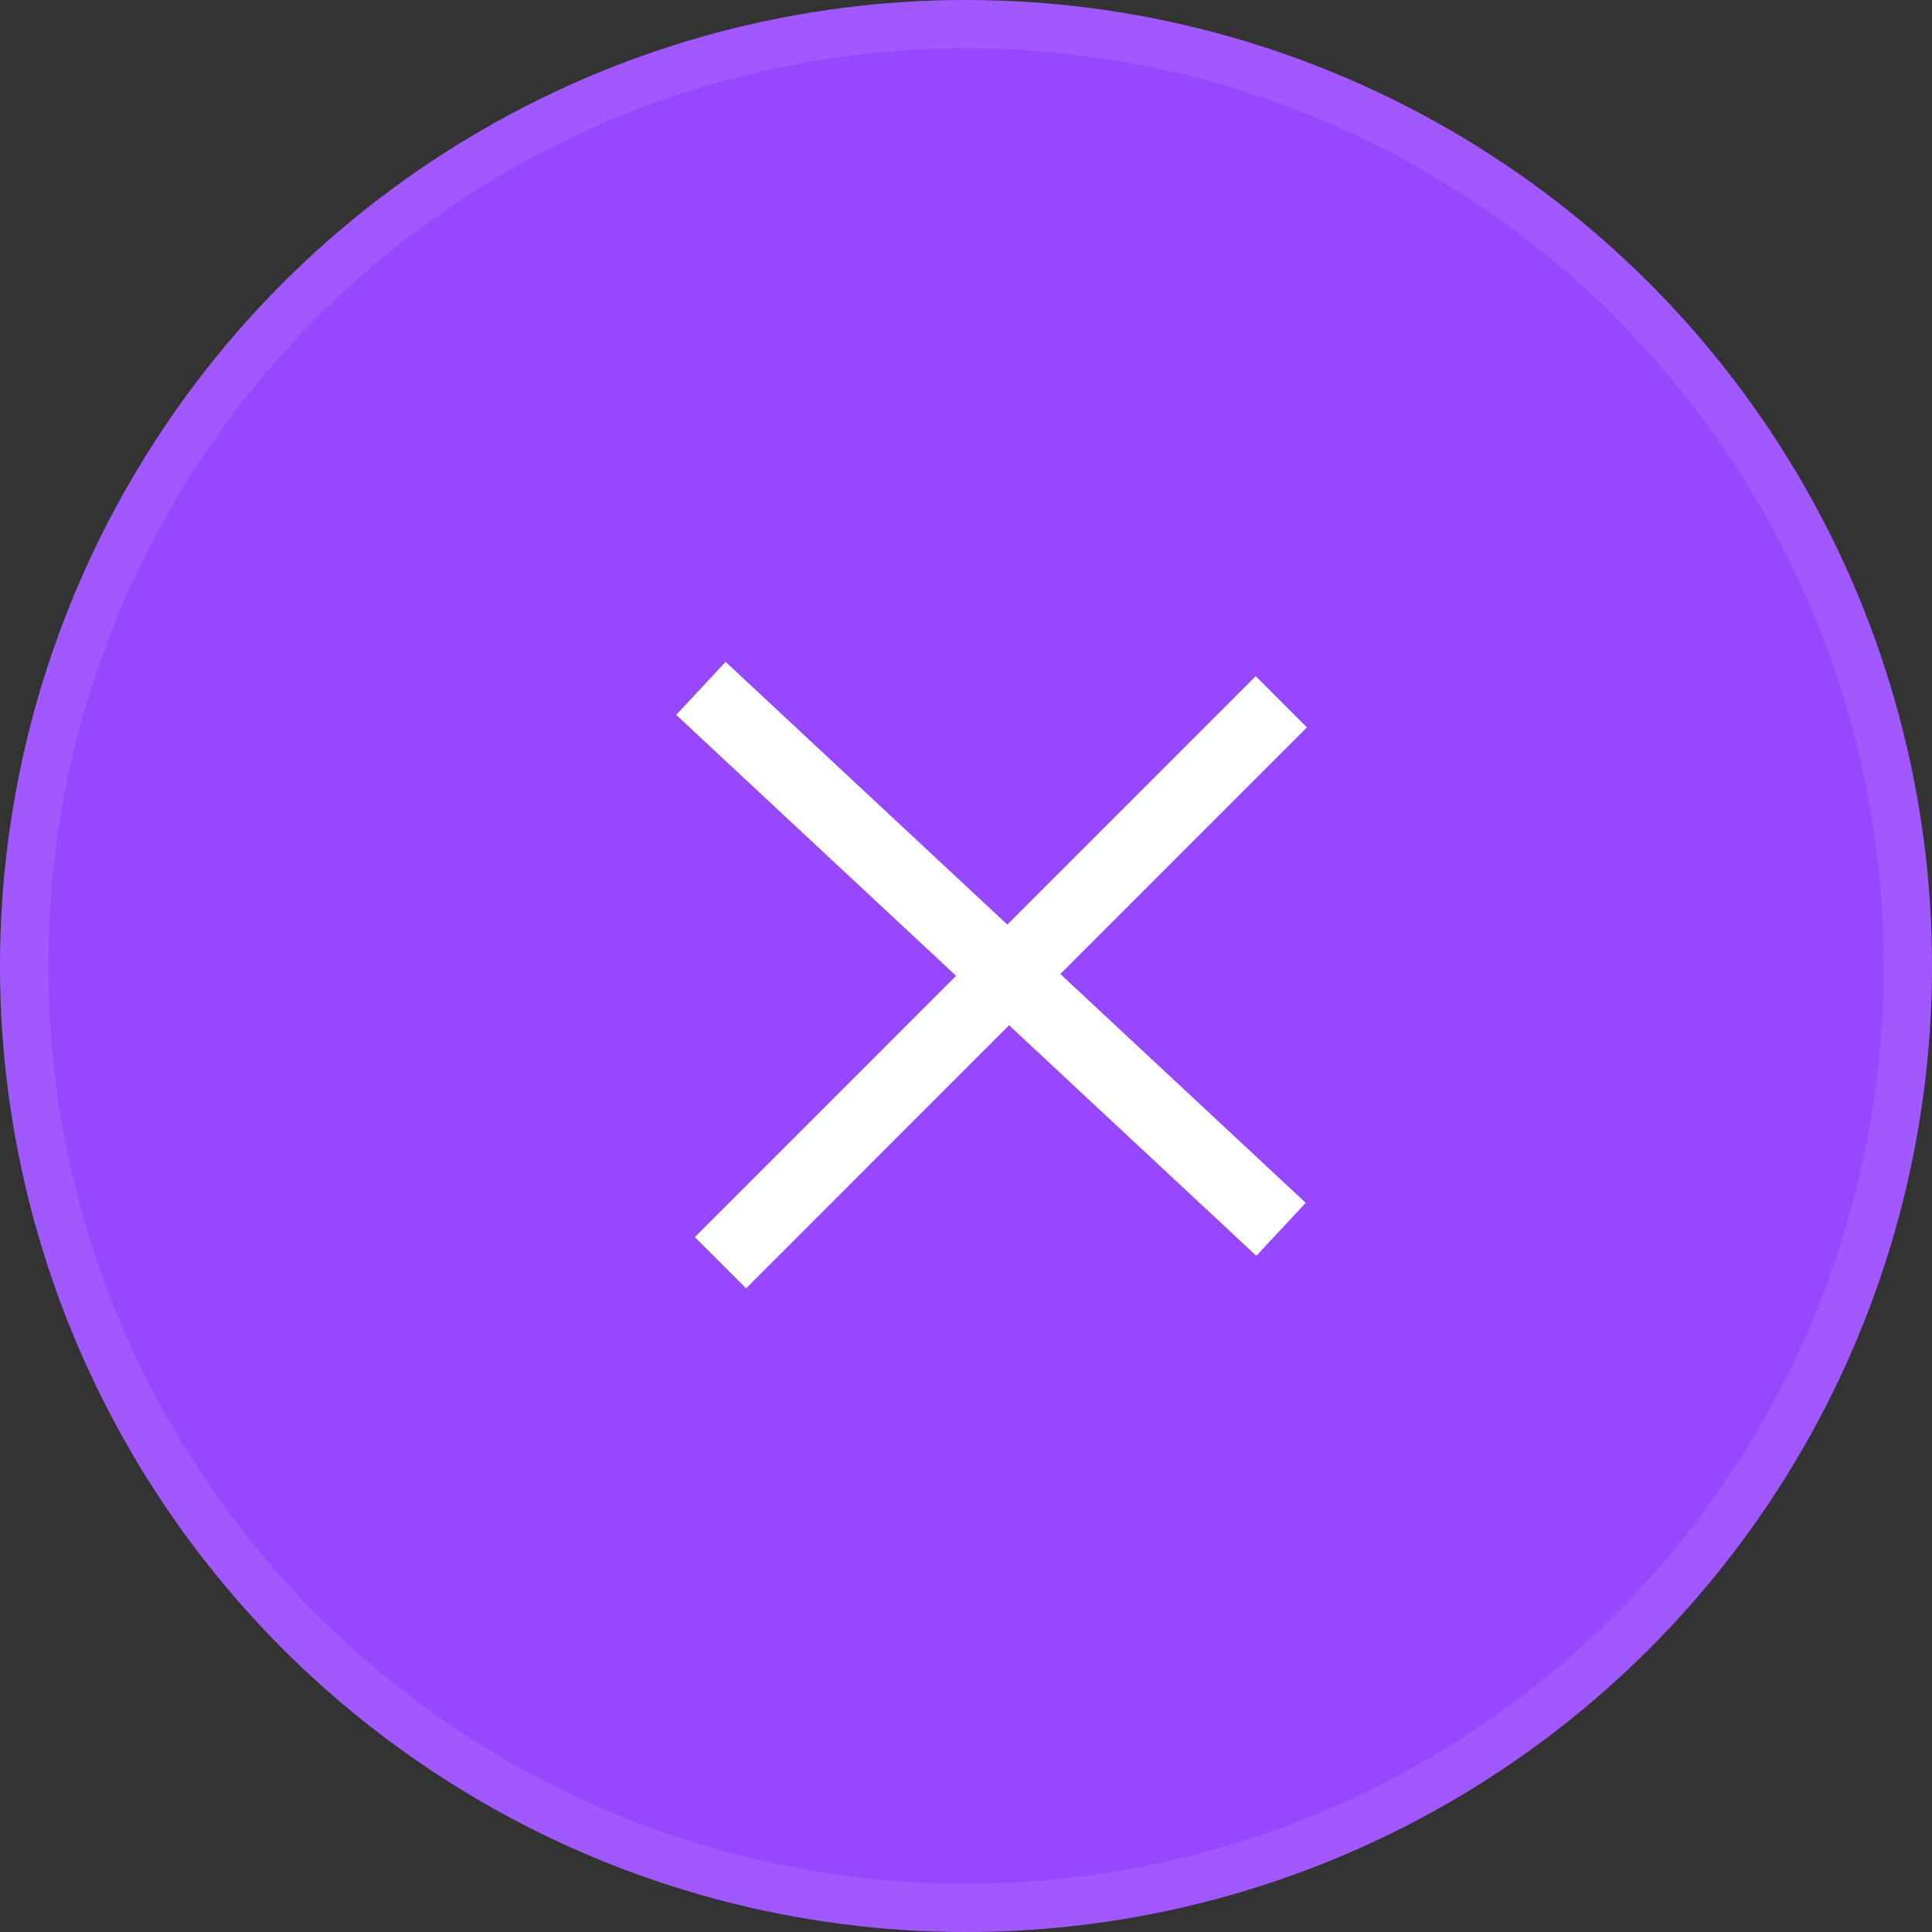 <svg width="40" height="40" viewBox="0 0 40 40" fill="none" xmlns="http://www.w3.org/2000/svg">
<rect x="0" y="0" width="40" height="40" fill="#333333" stroke="none"/>
<circle cx="20" cy="20" r="20" fill="#9747FF"/>
<circle cx="20" cy="20" r="19.5" stroke="white" stroke-opacity="0.1"/>
<line x1="26.528" y1="14.53" x2="14.916" y2="26.143" stroke="white" stroke-width="1.5"/>
<line x1="14.511" y1="14.252" x2="26.522" y2="25.452" stroke="white" stroke-width="1.5"/>
</svg>
